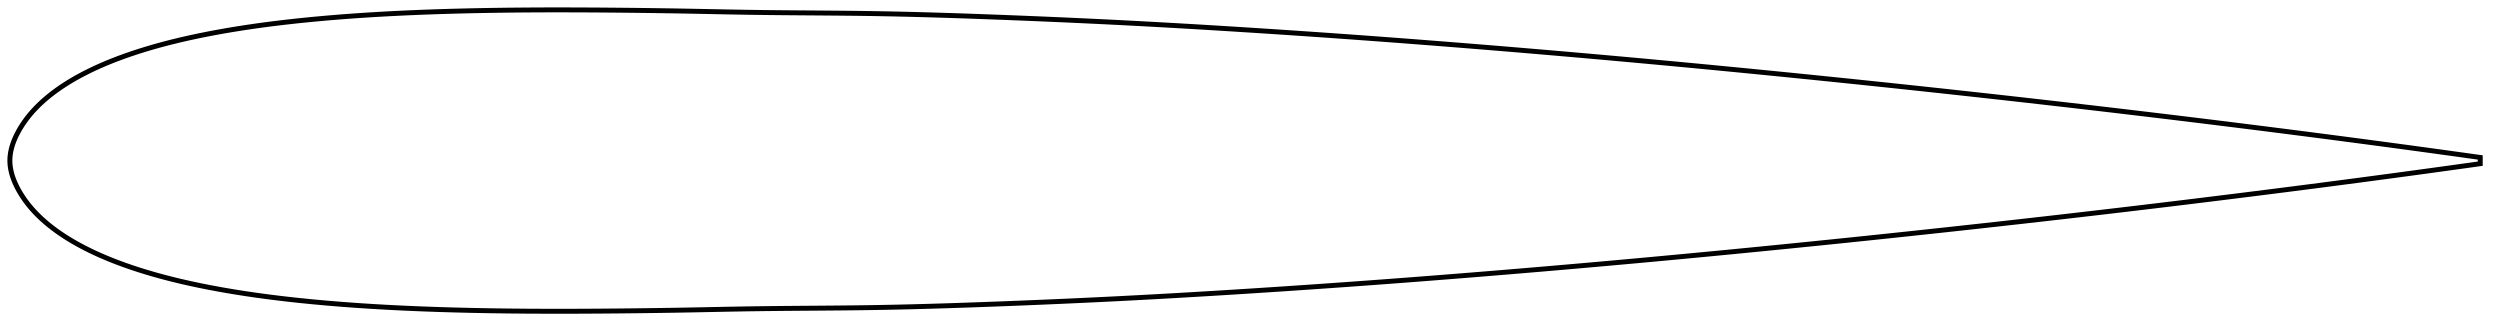 <?xml version="1.0" encoding="utf-8" ?>
<svg baseProfile="full" height="134.003" version="1.1" width="1011.995" xmlns="http://www.w3.org/2000/svg" xmlns:ev="http://www.w3.org/2001/xml-events" xmlns:xlink="http://www.w3.org/1999/xlink"><defs /><polygon fill="none" points="1003.995,63.741 999.997,63.182 995.188,62.512 990.152,61.815 984.874,61.089 979.34,60.332 973.539,59.544 967.465,58.726 961.117,57.876 954.508,56.999 947.659,56.098 940.605,55.177 933.386,54.243 926.041,53.301 918.608,52.356 911.115,51.412 903.58,50.47 896.009,49.531 888.403,48.597 880.764,47.667 873.093,46.741 865.392,45.819 857.666,44.904 849.918,43.994 842.153,43.09 834.375,42.194 826.588,41.305 818.794,40.423 810.995,39.549 803.193,38.683 795.389,37.824 787.582,36.973 779.772,36.129 771.961,35.293 764.148,34.465 756.333,33.645 748.517,32.833 740.7,32.029 732.883,31.232 725.065,30.444 717.248,29.665 709.432,28.893 701.617,28.13 693.804,27.376 685.993,26.63 678.184,25.894 670.378,25.167 662.575,24.449 654.772,23.741 646.971,23.043 639.17,22.355 631.368,21.676 623.567,21.007 615.765,20.348 607.964,19.698 600.166,19.058 592.37,18.429 584.579,17.809 576.793,17.2 569.011,16.603 561.233,16.017 553.459,15.442 545.686,14.879 537.914,14.328 530.143,13.789 522.373,13.262 514.606,12.746 506.843,12.243 499.09,11.752 491.347,11.274 483.619,10.81 475.905,10.362 468.205,9.929 460.515,9.512 452.832,9.113 445.149,8.731 437.464,8.367 429.774,8.018 422.08,7.685 414.388,7.367 406.706,7.063 399.043,6.774 391.412,6.501 383.823,6.248 376.279,6.019 368.782,5.817 361.329,5.645 353.915,5.506 346.531,5.402 339.167,5.325 331.813,5.264 324.462,5.208 317.106,5.148 309.738,5.073 302.352,4.971 294.941,4.839 287.502,4.69 280.036,4.541 272.546,4.409 265.04,4.296 257.529,4.2 250.026,4.122 242.548,4.06 235.107,4.018 227.711,4.0 220.366,4.007 213.077,4.043 205.849,4.109 198.688,4.208 191.598,4.34 184.587,4.509 177.662,4.714 170.833,4.958 164.106,5.243 157.491,5.569 150.994,5.938 144.622,6.351 138.385,6.808 132.292,7.308 126.352,7.849 120.574,8.432 114.967,9.055 109.54,9.718 104.3,10.419 99.249,11.155 94.39,11.924 89.725,12.723 85.253,13.548 80.971,14.397 76.877,15.268 72.968,16.158 69.241,17.066 65.689,17.99 62.309,18.925 59.092,19.871 56.033,20.825 53.122,21.785 50.353,22.749 47.719,23.718 45.212,24.69 42.825,25.666 40.553,26.645 38.39,27.626 36.329,28.608 34.366,29.59 32.493,30.574 30.708,31.557 29.005,32.542 27.381,33.528 25.833,34.515 24.356,35.503 22.949,36.49 21.608,37.477 20.333,38.463 19.122,39.447 17.97,40.429 16.877,41.409 15.839,42.387 14.854,43.365 13.92,44.342 13.034,45.318 12.194,46.296 11.398,47.276 10.645,48.256 9.934,49.236 9.263,50.215 8.632,51.19 8.041,52.158 7.493,53.117 6.987,54.065 6.522,54.999 6.1,55.921 5.717,56.83 5.375,57.727 5.071,58.612 4.806,59.487 4.578,60.353 4.387,61.21 4.234,62.06 4.118,62.905 4.04,63.745 4.0,64.583 4.0,65.42 4.04,66.258 4.118,67.098 4.234,67.943 4.387,68.793 4.578,69.65 4.806,70.516 5.071,71.39 5.375,72.276 5.717,73.173 6.1,74.082 6.522,75.003 6.987,75.938 7.493,76.885 8.041,77.844 8.632,78.813 9.263,79.788 9.934,80.767 10.645,81.747 11.398,82.727 12.194,83.706 13.034,84.684 13.92,85.661 14.854,86.638 15.839,87.615 16.877,88.594 17.97,89.574 19.122,90.556 20.333,91.54 21.608,92.526 22.949,93.513 24.356,94.5 25.833,95.488 27.381,96.475 29.005,97.461 30.708,98.446 32.493,99.429 34.366,100.412 36.329,101.395 38.39,102.377 40.553,103.358 42.825,104.337 45.212,105.313 47.719,106.285 50.353,107.254 53.122,108.218 56.033,109.178 59.092,110.131 62.309,111.077 65.689,112.013 69.241,112.937 72.968,113.845 76.877,114.735 80.971,115.606 85.253,116.455 89.725,117.28 94.39,118.079 99.249,118.848 104.3,119.584 109.54,120.285 114.967,120.948 120.574,121.571 126.352,122.154 132.292,122.695 138.385,123.195 144.622,123.652 150.994,124.065 157.491,124.434 164.106,124.76 170.833,125.045 177.662,125.289 184.587,125.494 191.598,125.663 198.688,125.795 205.849,125.894 213.077,125.96 220.366,125.995 227.711,126.003 235.107,125.984 242.548,125.943 250.026,125.881 257.529,125.802 265.04,125.707 272.546,125.594 280.036,125.462 287.502,125.313 294.941,125.164 302.352,125.032 309.738,124.93 317.106,124.855 324.462,124.795 331.813,124.739 339.167,124.678 346.531,124.601 353.915,124.497 361.329,124.358 368.782,124.186 376.279,123.984 383.823,123.755 391.412,123.502 399.043,123.229 406.706,122.94 414.388,122.636 422.08,122.318 429.774,121.985 437.464,121.636 445.149,121.271 452.832,120.89 460.515,120.491 468.205,120.074 475.905,119.641 483.619,119.192 491.347,118.729 499.09,118.251 506.843,117.76 514.606,117.256 522.373,116.741 530.143,116.214 537.914,115.674 545.686,115.123 553.459,114.561 561.233,113.986 569.011,113.4 576.793,112.802 584.579,112.194 592.37,111.574 600.166,110.944 607.964,110.305 615.765,109.655 623.567,108.996 631.368,108.327 639.17,107.648 646.971,106.96 654.772,106.261 662.575,105.554 670.378,104.836 678.184,104.109 685.993,103.373 693.804,102.627 701.617,101.873 709.432,101.11 717.248,100.338 725.065,99.558 732.883,98.77 740.7,97.974 748.517,97.17 756.333,96.358 764.148,95.537 771.961,94.709 779.772,93.874 787.582,93.03 795.389,92.179 803.193,91.32 810.995,90.454 818.794,89.58 826.588,88.698 834.375,87.809 842.153,86.912 849.918,86.009 857.666,85.099 865.392,84.183 873.093,83.262 880.764,82.336 888.403,81.406 896.009,80.471 903.58,79.533 911.115,78.591 918.608,77.647 926.041,76.702 933.386,75.76 940.605,74.826 947.659,73.905 954.508,73.004 961.117,72.126 967.465,71.277 973.539,70.458 979.34,69.671 984.874,68.914 990.152,68.188 995.188,67.491 999.997,66.821 1003.995,66.261" stroke="black" stroke-width="2.0" /></svg>